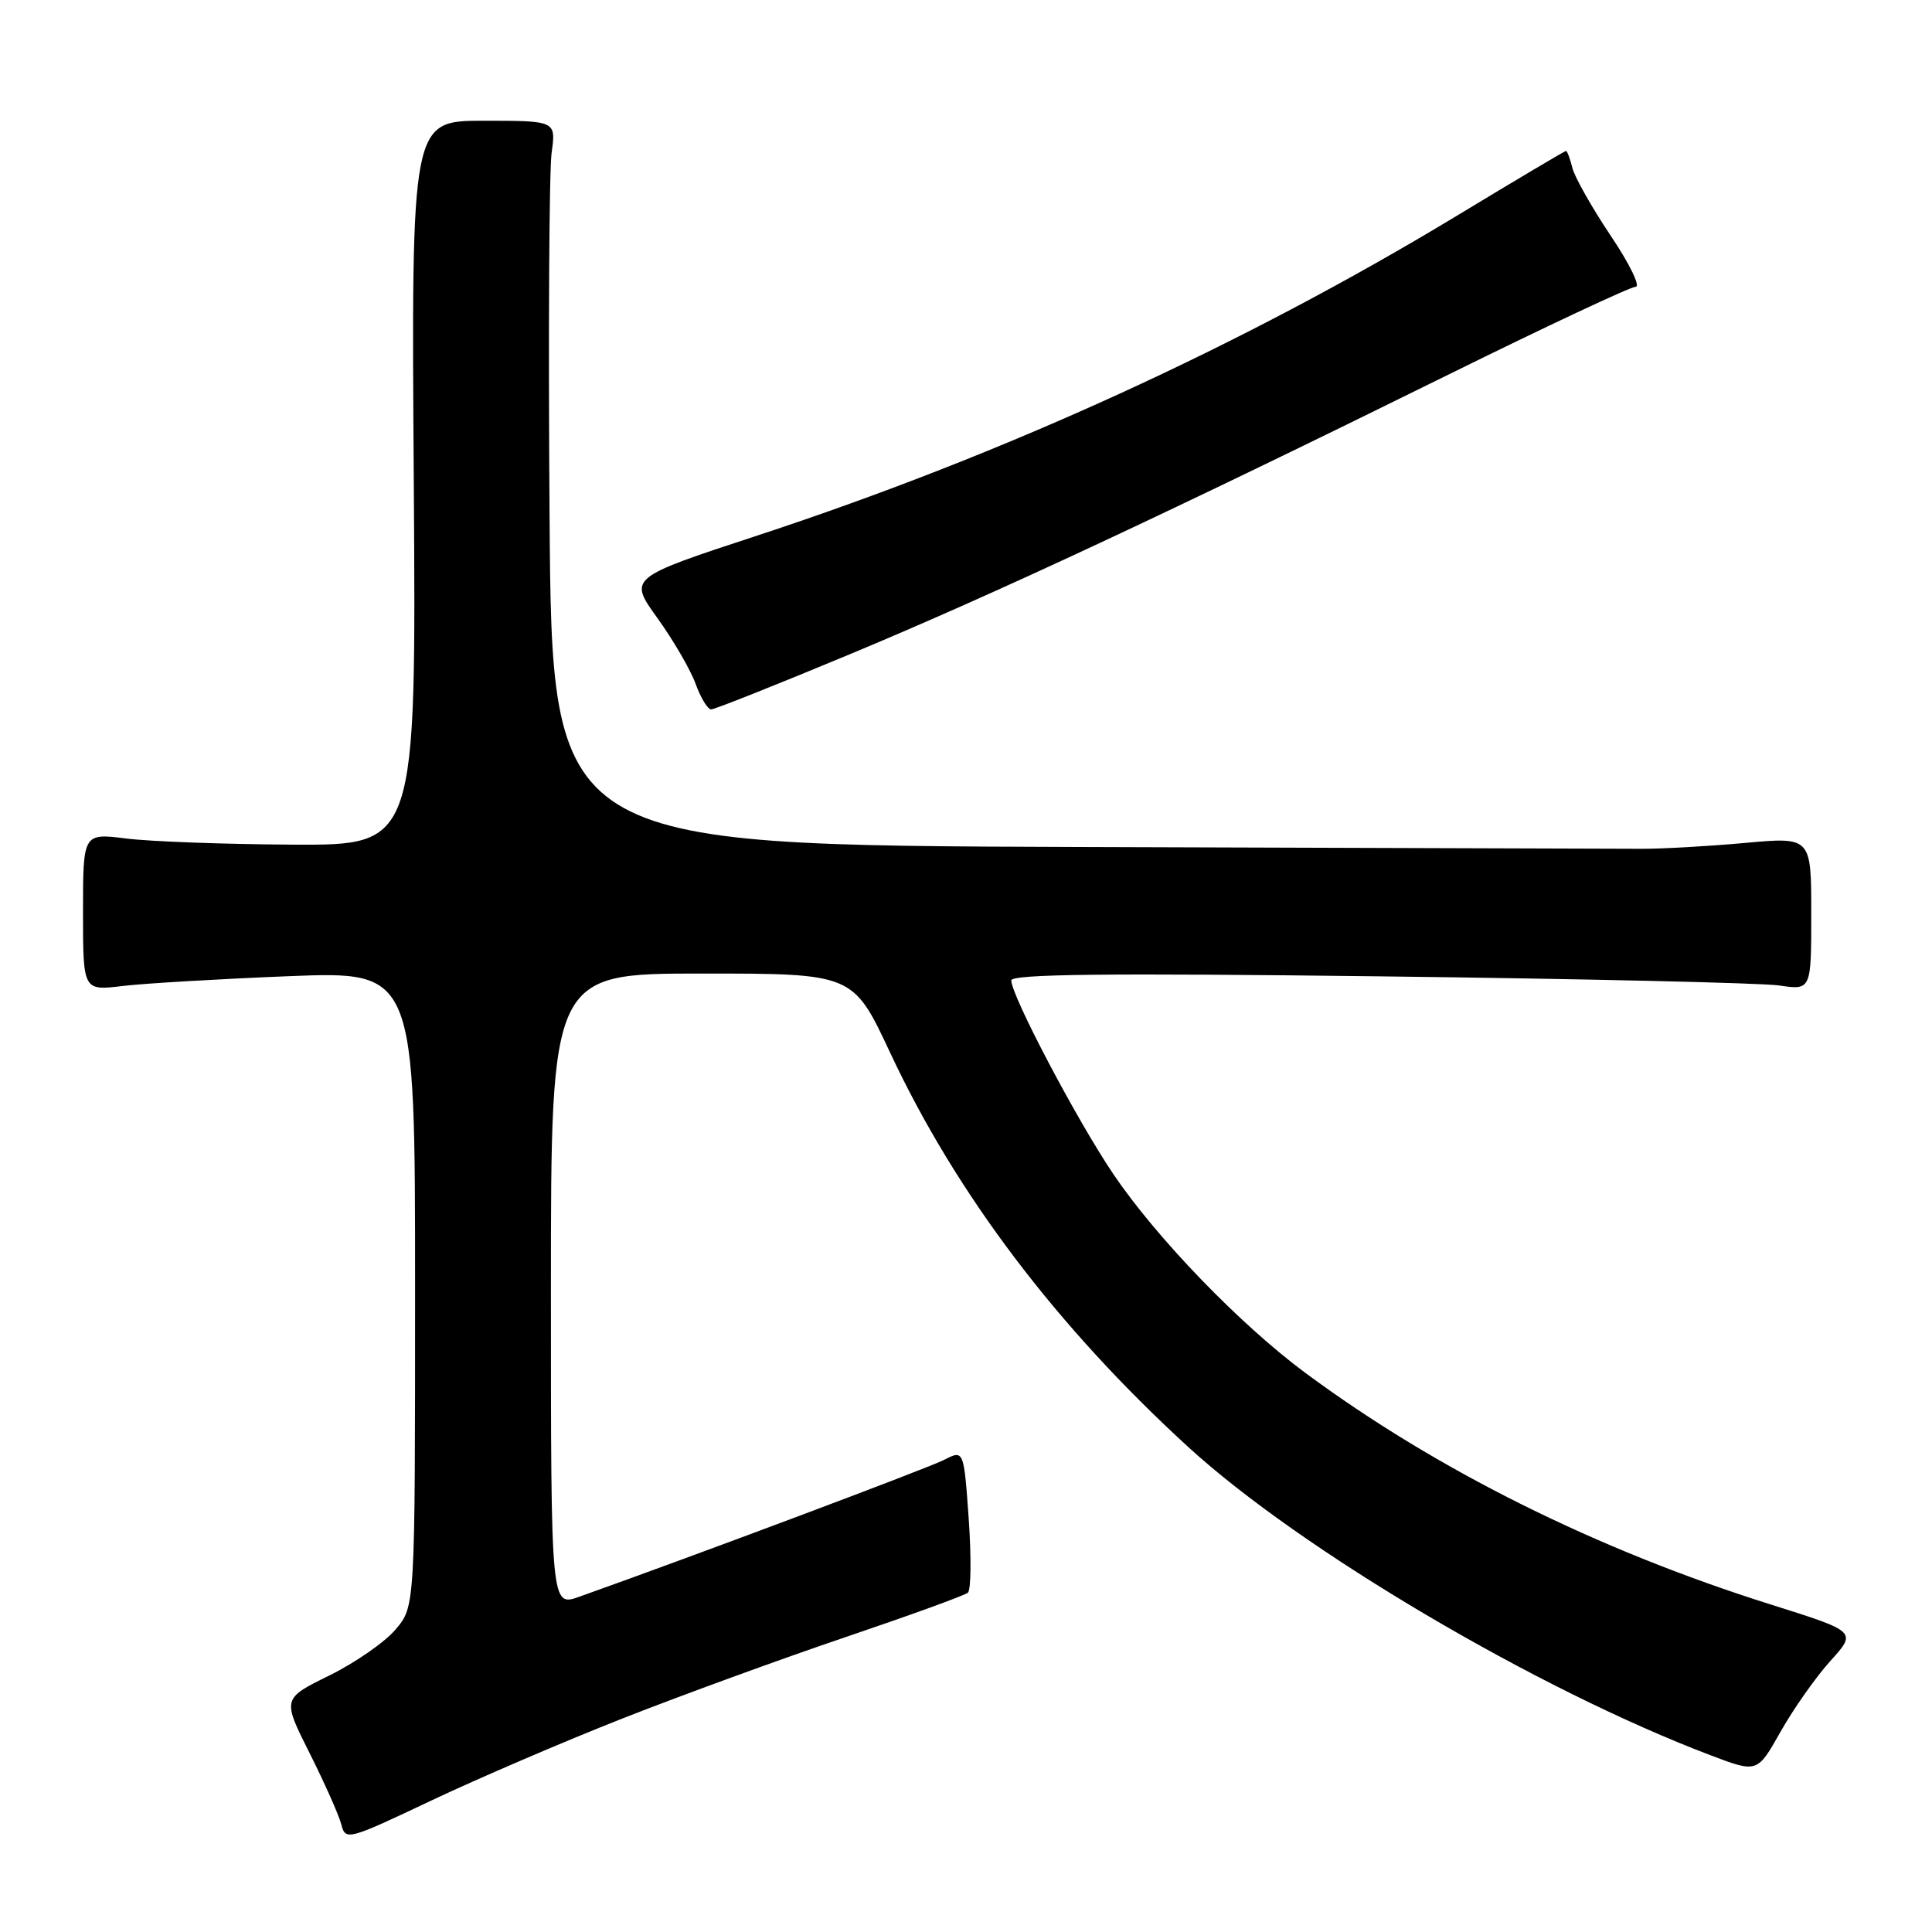 <?xml version="1.0" encoding="UTF-8" standalone="no"?>
<!DOCTYPE svg PUBLIC "-//W3C//DTD SVG 1.1//EN" "http://www.w3.org/Graphics/SVG/1.1/DTD/svg11.dtd" >
<svg xmlns="http://www.w3.org/2000/svg" xmlns:xlink="http://www.w3.org/1999/xlink" version="1.1" viewBox="0 0 256 256">
 <g >
 <path fill="currentColor"
d=" M 82.50 227.70 C 90.20 224.67 103.47 219.83 112.00 216.94 C 120.53 214.05 127.84 211.40 128.25 211.04 C 128.67 210.68 128.71 206.28 128.36 201.25 C 127.71 192.10 127.71 192.10 125.10 193.44 C 122.98 194.53 91.84 206.21 76.75 211.58 C 73.00 212.91 73.00 212.91 73.00 170.96 C 73.00 129.00 73.00 129.00 93.02 129.00 C 113.04 129.00 113.04 129.00 117.95 139.49 C 126.69 158.16 139.95 175.71 157.42 191.71 C 172.31 205.35 203.72 223.89 226.68 232.59 C 232.85 234.93 232.85 234.93 235.94 229.45 C 237.64 226.43 240.61 222.22 242.54 220.08 C 246.05 216.20 246.05 216.20 234.62 212.60 C 211.57 205.34 190.37 194.79 173.00 181.94 C 164.32 175.51 153.28 164.08 147.52 155.57 C 142.70 148.44 134.00 131.92 134.00 129.91 C 134.00 129.07 146.76 128.93 182.75 129.37 C 209.56 129.69 233.41 130.24 235.75 130.58 C 240.00 131.21 240.00 131.21 240.00 121.05 C 240.00 110.90 240.00 110.90 231.25 111.69 C 226.44 112.13 220.25 112.48 217.50 112.47 C 214.75 112.46 181.14 112.35 142.82 112.23 C 73.13 112.00 73.13 112.00 72.82 68.25 C 72.64 44.19 72.77 22.59 73.09 20.25 C 73.68 16.00 73.68 16.00 64.09 16.00 C 54.50 16.00 54.50 16.00 54.83 64.00 C 55.15 112.00 55.15 112.00 38.83 111.92 C 29.85 111.87 19.91 111.51 16.75 111.11 C 11.00 110.39 11.00 110.39 11.00 120.84 C 11.00 131.28 11.00 131.28 16.25 130.65 C 19.14 130.30 29.04 129.72 38.25 129.35 C 55.00 128.69 55.00 128.69 55.00 170.77 C 55.00 212.85 55.00 212.85 52.44 215.89 C 51.03 217.57 47.07 220.32 43.64 222.01 C 37.40 225.08 37.40 225.08 41.02 232.29 C 43.01 236.26 44.90 240.50 45.22 241.73 C 45.79 243.91 46.03 243.85 57.15 238.58 C 63.39 235.63 74.80 230.73 82.50 227.70 Z  M 112.78 86.62 C 132.01 78.60 155.30 67.72 192.00 49.60 C 204.93 43.22 216.06 38.00 216.73 38.00 C 217.41 38.00 215.93 34.96 213.44 31.25 C 210.95 27.54 208.66 23.49 208.35 22.25 C 208.04 21.01 207.66 20.00 207.50 20.00 C 207.35 20.00 200.83 23.87 193.02 28.60 C 164.56 45.81 133.08 60.20 100.39 70.95 C 83.27 76.57 83.27 76.57 87.12 81.91 C 89.23 84.85 91.51 88.77 92.18 90.63 C 92.85 92.48 93.78 94.00 94.23 94.00 C 94.69 94.00 103.04 90.68 112.78 86.62 Z "/>
</g>
</svg>